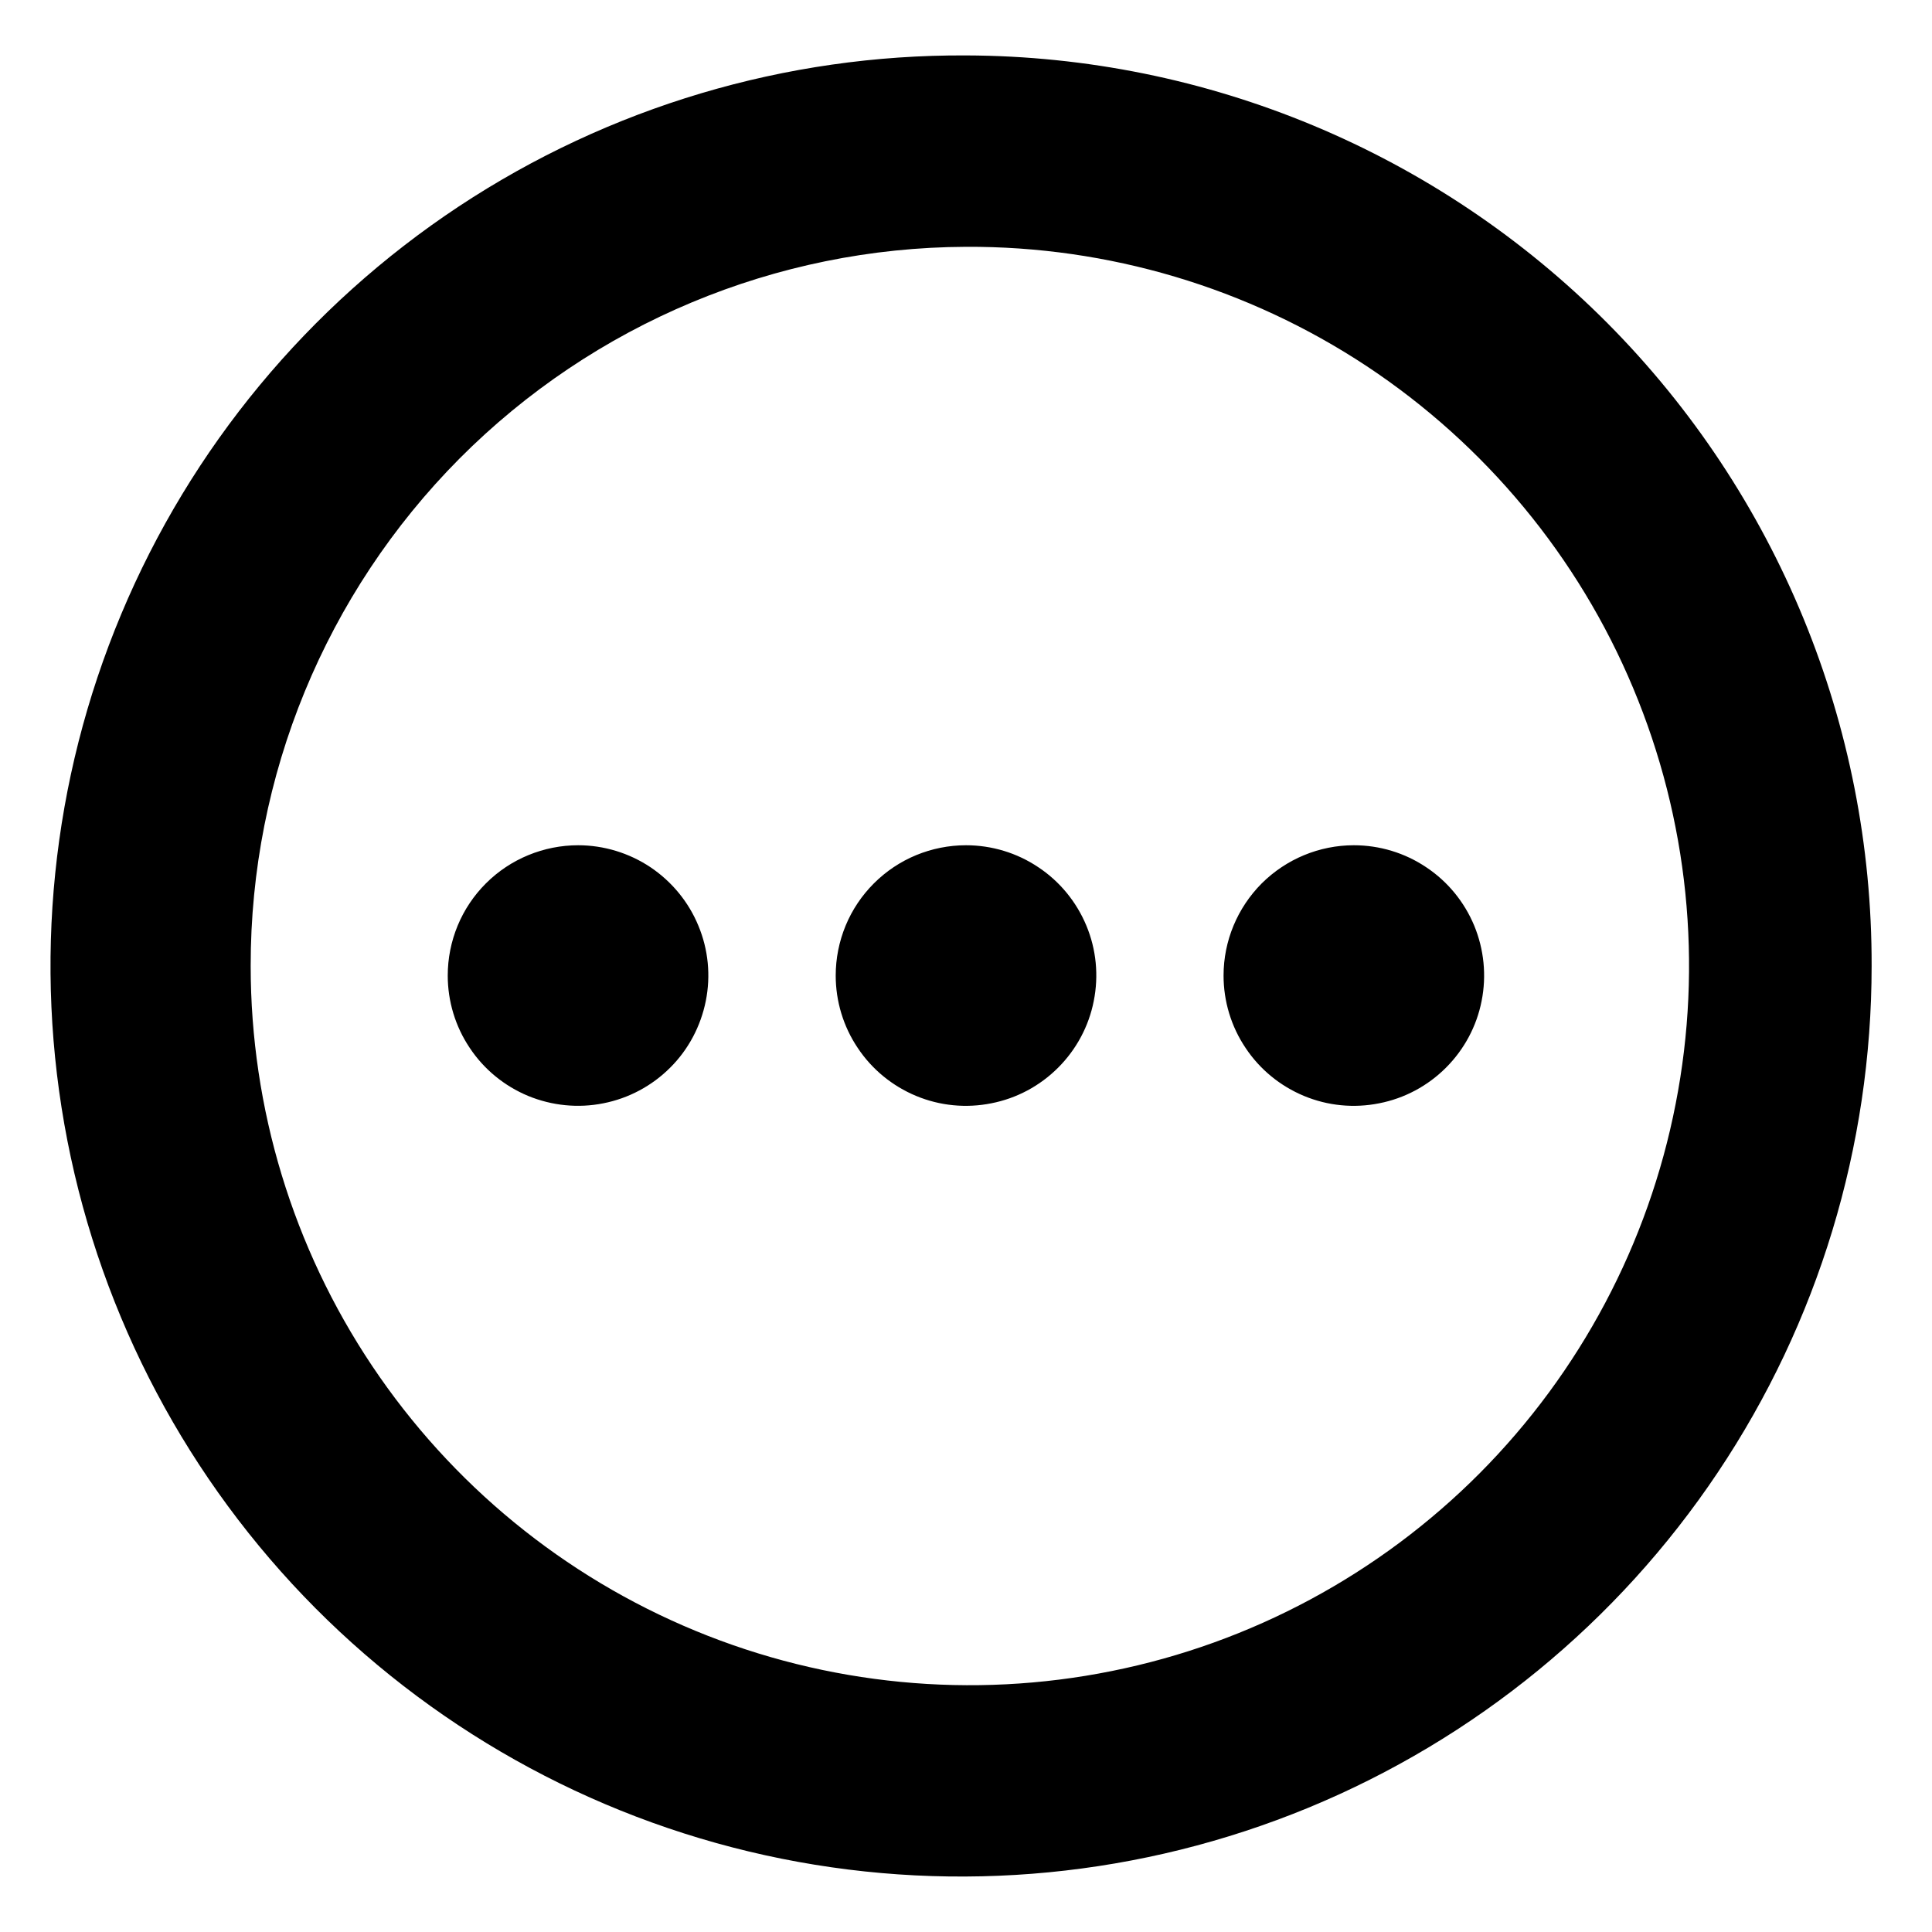 <svg width="16" height="16" viewBox="0 0 16 16" fill="none" xmlns="http://www.w3.org/2000/svg">
<path d="M8 2.044C9.179 2.038 10.334 2.382 11.318 3.032C12.301 3.683 13.07 4.611 13.525 5.698C13.981 6.786 14.104 7.985 13.877 9.142C13.651 10.3 13.086 11.364 12.255 12.2C11.423 13.036 10.362 13.607 9.206 13.839C8.05 14.072 6.85 13.956 5.76 13.506C4.67 13.056 3.738 12.292 3.082 11.312C2.426 10.332 2.076 9.179 2.076 8C2.074 6.425 2.696 4.914 3.806 3.797C4.917 2.681 6.425 2.05 8 2.044ZM8 0.459C6.507 0.451 5.045 0.886 3.799 1.71C2.554 2.534 1.581 3.708 1.004 5.086C0.427 6.463 0.272 7.98 0.558 9.446C0.844 10.911 1.559 12.259 2.612 13.318C3.665 14.376 5.009 15.099 6.473 15.393C7.937 15.687 9.455 15.54 10.835 14.971C12.216 14.401 13.396 13.435 14.226 12.194C15.057 10.953 15.5 9.493 15.5 8C15.505 6.005 14.718 4.091 13.312 2.676C11.905 1.262 9.994 0.465 8 0.459ZM4.788 7C5.001 7 5.21 7.064 5.387 7.182C5.564 7.301 5.703 7.47 5.784 7.667C5.866 7.864 5.887 8.081 5.845 8.29C5.803 8.499 5.701 8.692 5.55 8.842C5.399 8.993 5.206 9.096 4.997 9.137C4.788 9.179 4.571 9.157 4.374 9.076C4.177 8.994 4.008 8.856 3.89 8.678C3.771 8.501 3.708 8.292 3.708 8.079C3.708 7.937 3.736 7.797 3.79 7.666C3.844 7.535 3.924 7.416 4.024 7.316C4.125 7.215 4.244 7.136 4.375 7.082C4.506 7.028 4.646 7 4.788 7ZM8 7C8.213 7 8.422 7.063 8.599 7.182C8.777 7.3 8.915 7.469 8.997 7.666C9.079 7.863 9.1 8.08 9.058 8.29C9.017 8.499 8.914 8.691 8.763 8.842C8.612 8.993 8.42 9.096 8.21 9.137C8.001 9.179 7.784 9.158 7.587 9.076C7.39 8.994 7.221 8.856 7.103 8.678C6.984 8.501 6.921 8.292 6.921 8.079C6.921 7.937 6.949 7.797 7.003 7.666C7.057 7.535 7.137 7.416 7.237 7.316C7.337 7.216 7.456 7.136 7.587 7.082C7.718 7.028 7.858 7 8 7ZM11.212 7C11.425 7 11.634 7.063 11.811 7.182C11.989 7.3 12.127 7.469 12.209 7.666C12.29 7.863 12.312 8.08 12.27 8.29C12.229 8.499 12.126 8.691 11.975 8.842C11.824 8.993 11.632 9.096 11.422 9.137C11.213 9.179 10.996 9.158 10.799 9.076C10.602 8.994 10.433 8.856 10.315 8.678C10.196 8.501 10.133 8.292 10.133 8.079C10.133 7.793 10.247 7.519 10.449 7.316C10.652 7.114 10.926 7 11.212 7Z" fill="black"/>
</svg>
